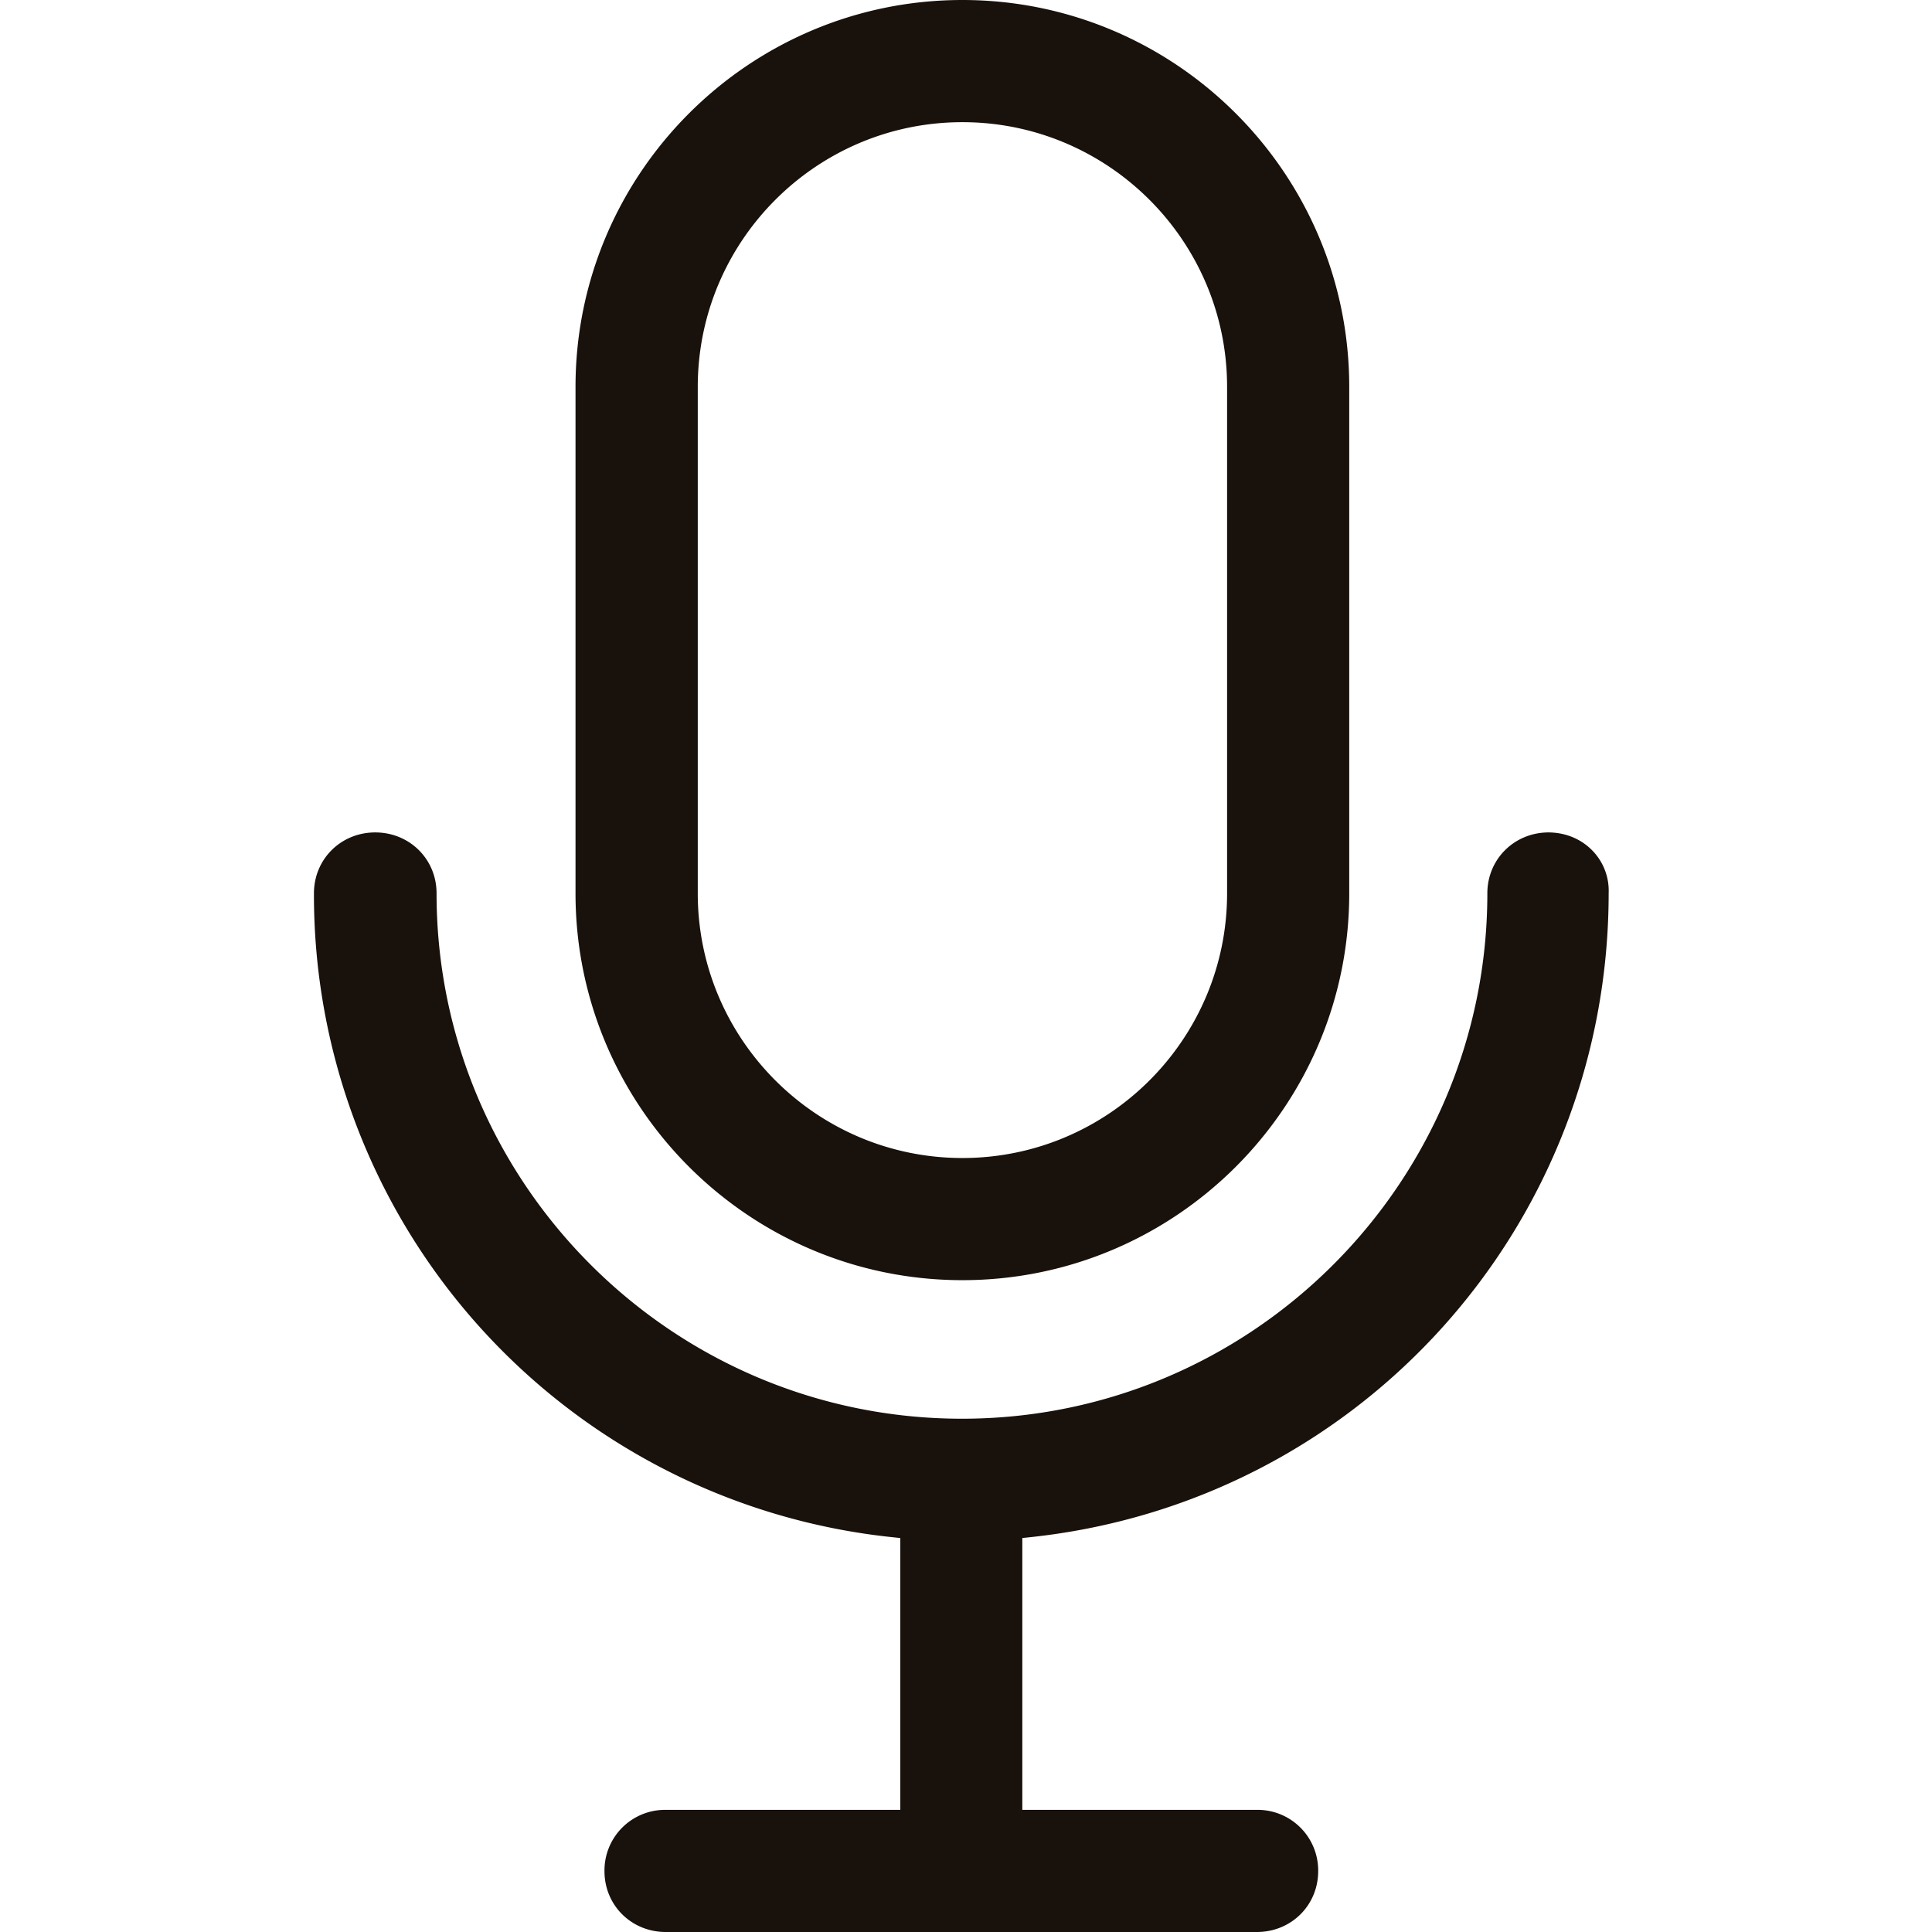 <svg xmlns="http://www.w3.org/2000/svg" width="80" height="80" viewBox="0 0 80 80">
    <path fill="#19110B" fill-rule="evenodd" d="M28.893 36.995V16.02c0-6.044 4.916-10.961 10.957-10.961 6.045 0 10.961 4.917 10.961 10.96v20.976c0 6.041-4.916 10.956-10.96 10.956-6.042 0-10.958-4.915-10.958-10.956M39.85 53.009c-8.833 0-16.019-7.185-16.019-16.014V16.02C23.831 7.186 31.017 0 39.851 0c8.832 0 16.018 7.186 16.018 16.02v20.975c0 8.83-7.186 16.014-16.019 16.014zm2.74 10.65l-.258.027v11.256h9.713a2.51 2.51 0 0 1 2.538 2.537c0 1.414-1.115 2.521-2.538 2.521H27.568c-1.423 0-2.538-1.107-2.538-2.52a2.51 2.51 0 0 1 2.538-2.538h9.712V63.687l-.261-.028A26.733 26.733 0 0 1 13 36.99c0-1.414 1.115-2.521 2.537-2.521 1.425 0 2.54 1.107 2.54 2.521 0 11.997 9.759 21.756 21.756 21.756 11.995 0 21.755-9.76 21.755-21.756 0-1.409 1.111-2.516 2.53-2.521.71.003 1.356.272 1.823.755a2.38 2.38 0 0 1 .67 1.757c0 13.781-10.328 25.258-24.022 26.678z"/>
</svg>

